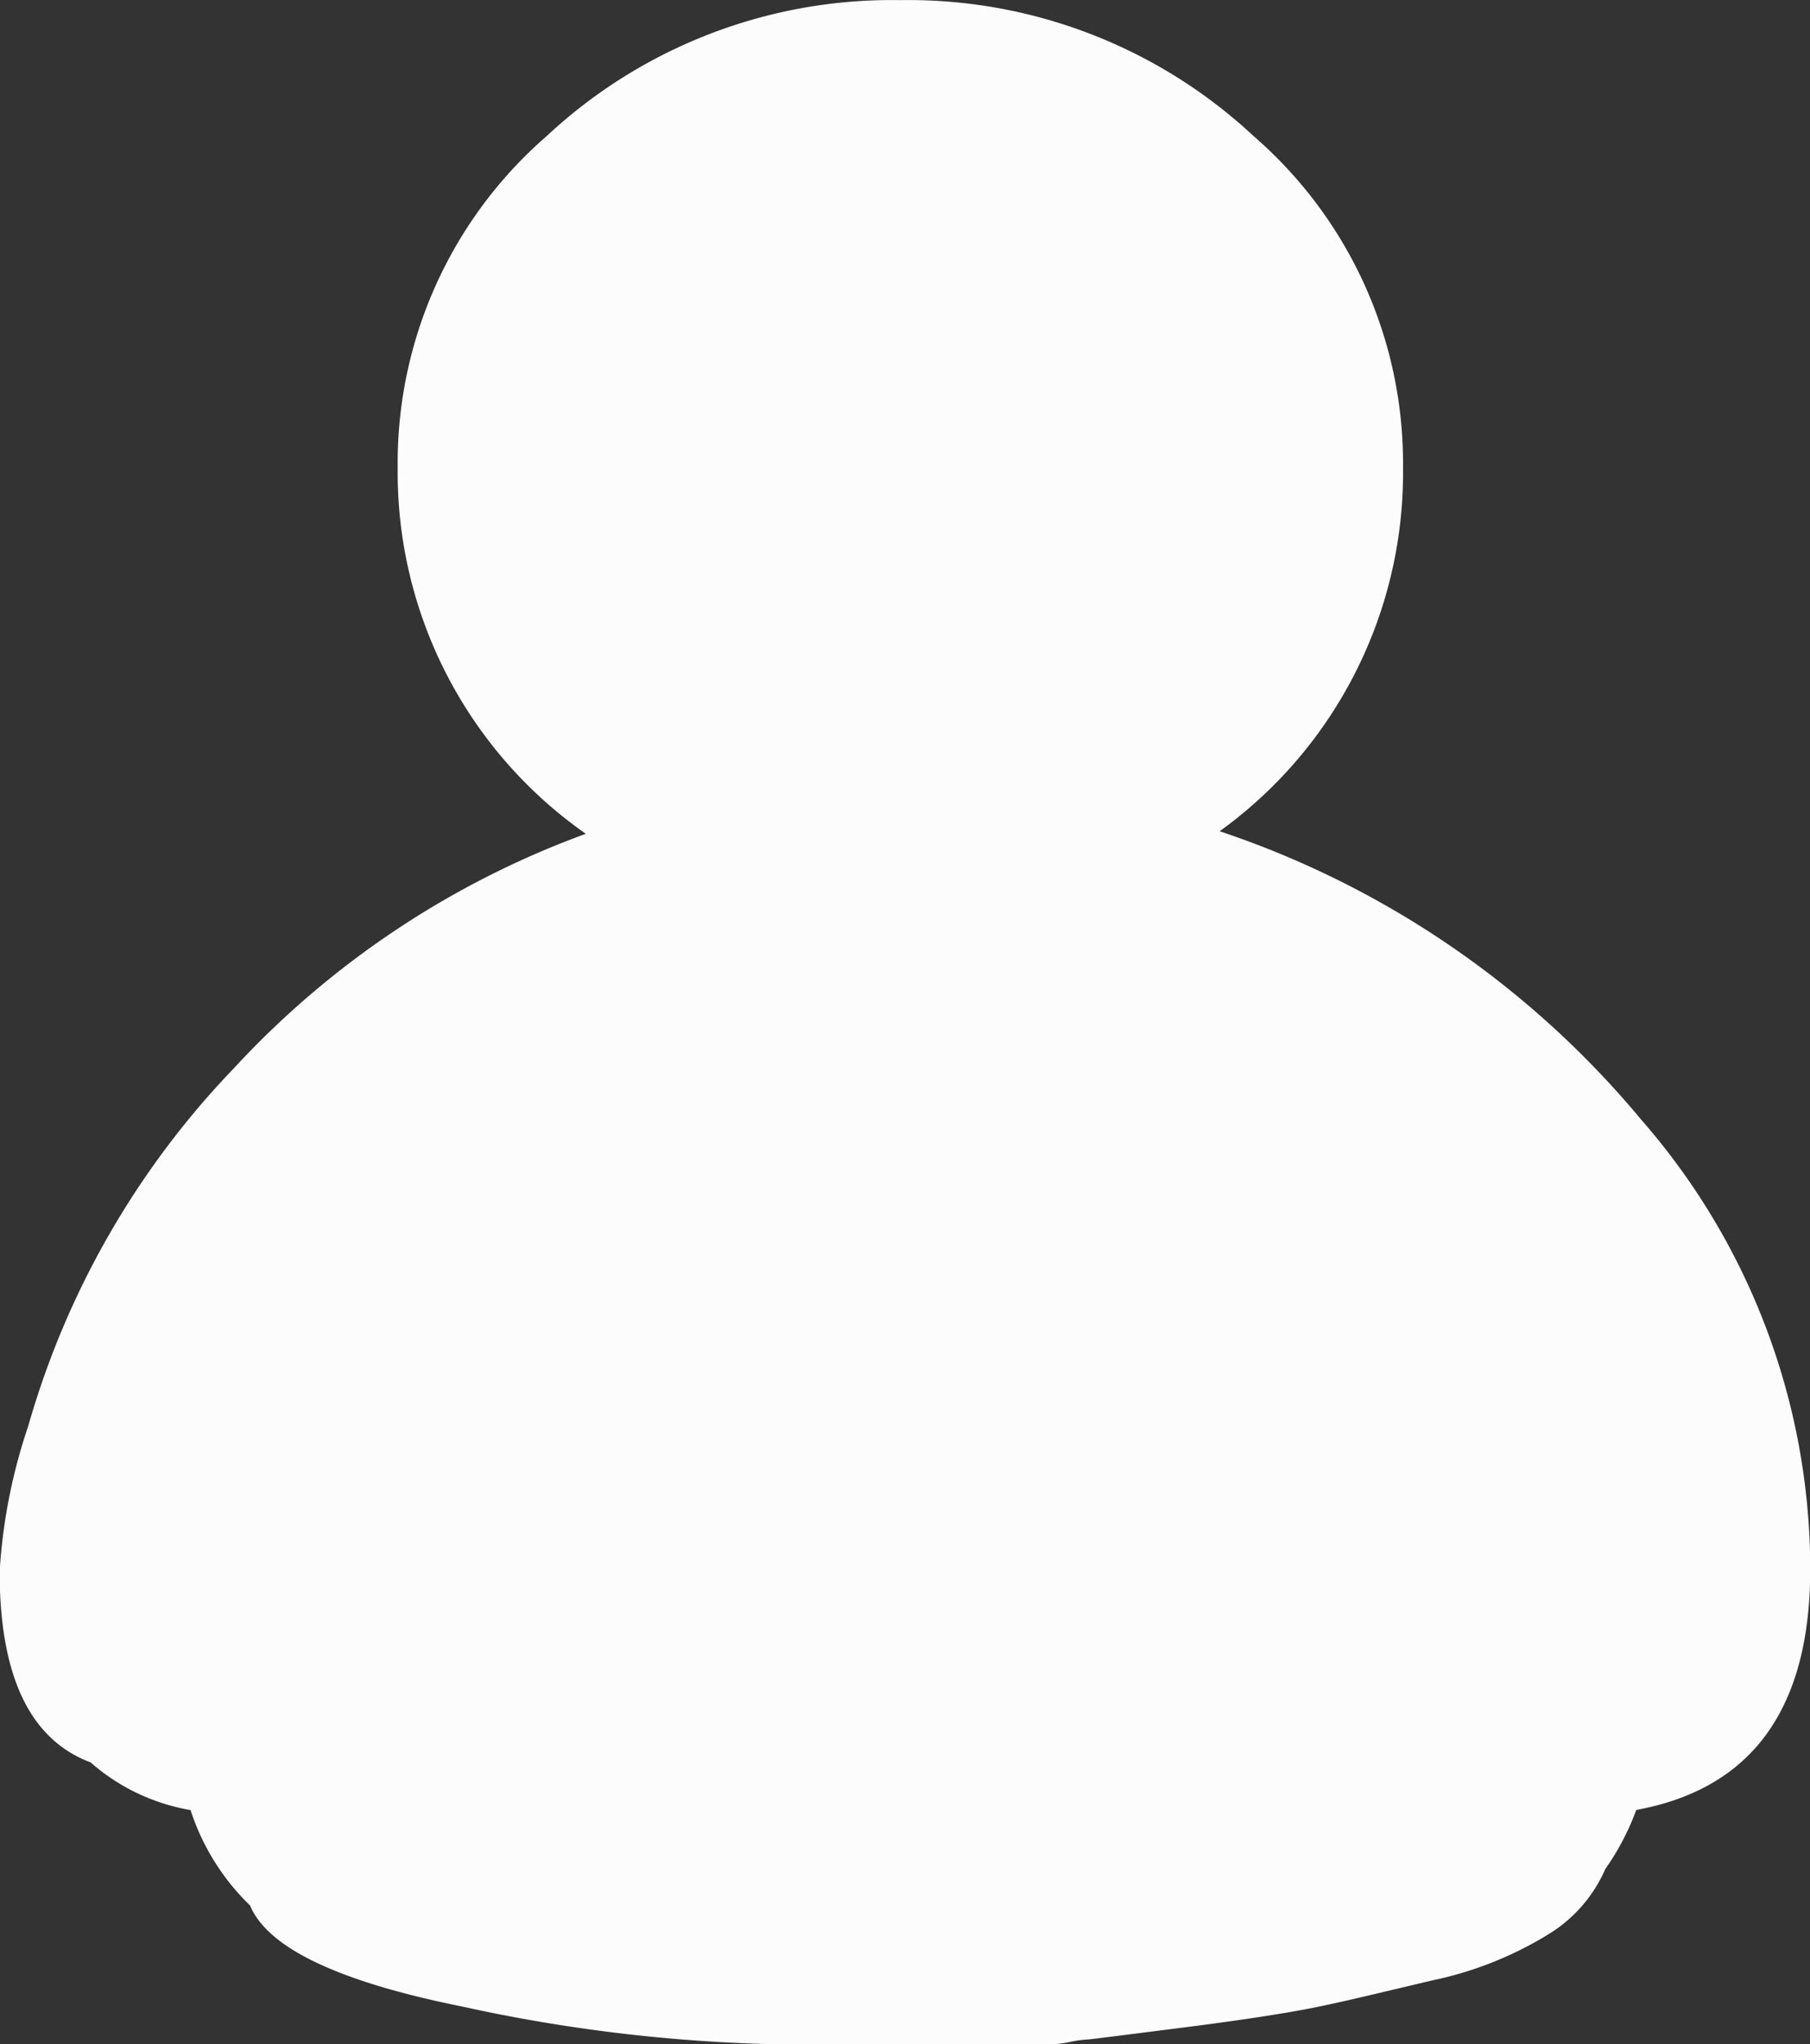 <svg xmlns="http://www.w3.org/2000/svg" width="15.606" height="17.616" viewBox="0 0 15.606 17.616">
    <rect x="0" y="0" width="15.606" height="17.616" fill="#333333" stroke="none"/>
    <path id="Icon_zocial-guest" d="M4.7,17.144a4.785,4.785,0,0,1,.246-1.253A7.361,7.361,0,0,1,6.725,12.8a7.734,7.734,0,0,1,3.029-2.015A3.8,3.8,0,0,1,8.132,7.631,3.73,3.73,0,0,1,9.415,4.773,4.364,4.364,0,0,1,12.465,3.6a4.366,4.366,0,0,1,3.049,1.174A3.73,3.73,0,0,1,16.8,7.631a3.808,3.808,0,0,1-1.581,3.132,8.038,8.038,0,0,1,3.634,2.485,5.888,5.888,0,0,1,1.458,3.875q0,1.8-1.5,2.075a2.2,2.2,0,0,1-.267.509,1.236,1.236,0,0,1-.483.558,3.129,3.129,0,0,1-1,.4c-.425.1-.763.183-1.016.234s-.64.111-1.161.177-.787.1-.8.1a.917.917,0,0,0-.144.019.971.971,0,0,1-.142.021H11.335a13.962,13.962,0,0,1-2.648-.324q-1.6-.322-1.828-.871a2,2,0,0,1-.513-.822,1.754,1.754,0,0,1-.862-.411Q4.7,18.494,4.7,17.144Z" transform="translate(-4.703 -3.599)" fill="#fcfcfc"/>
</svg>
